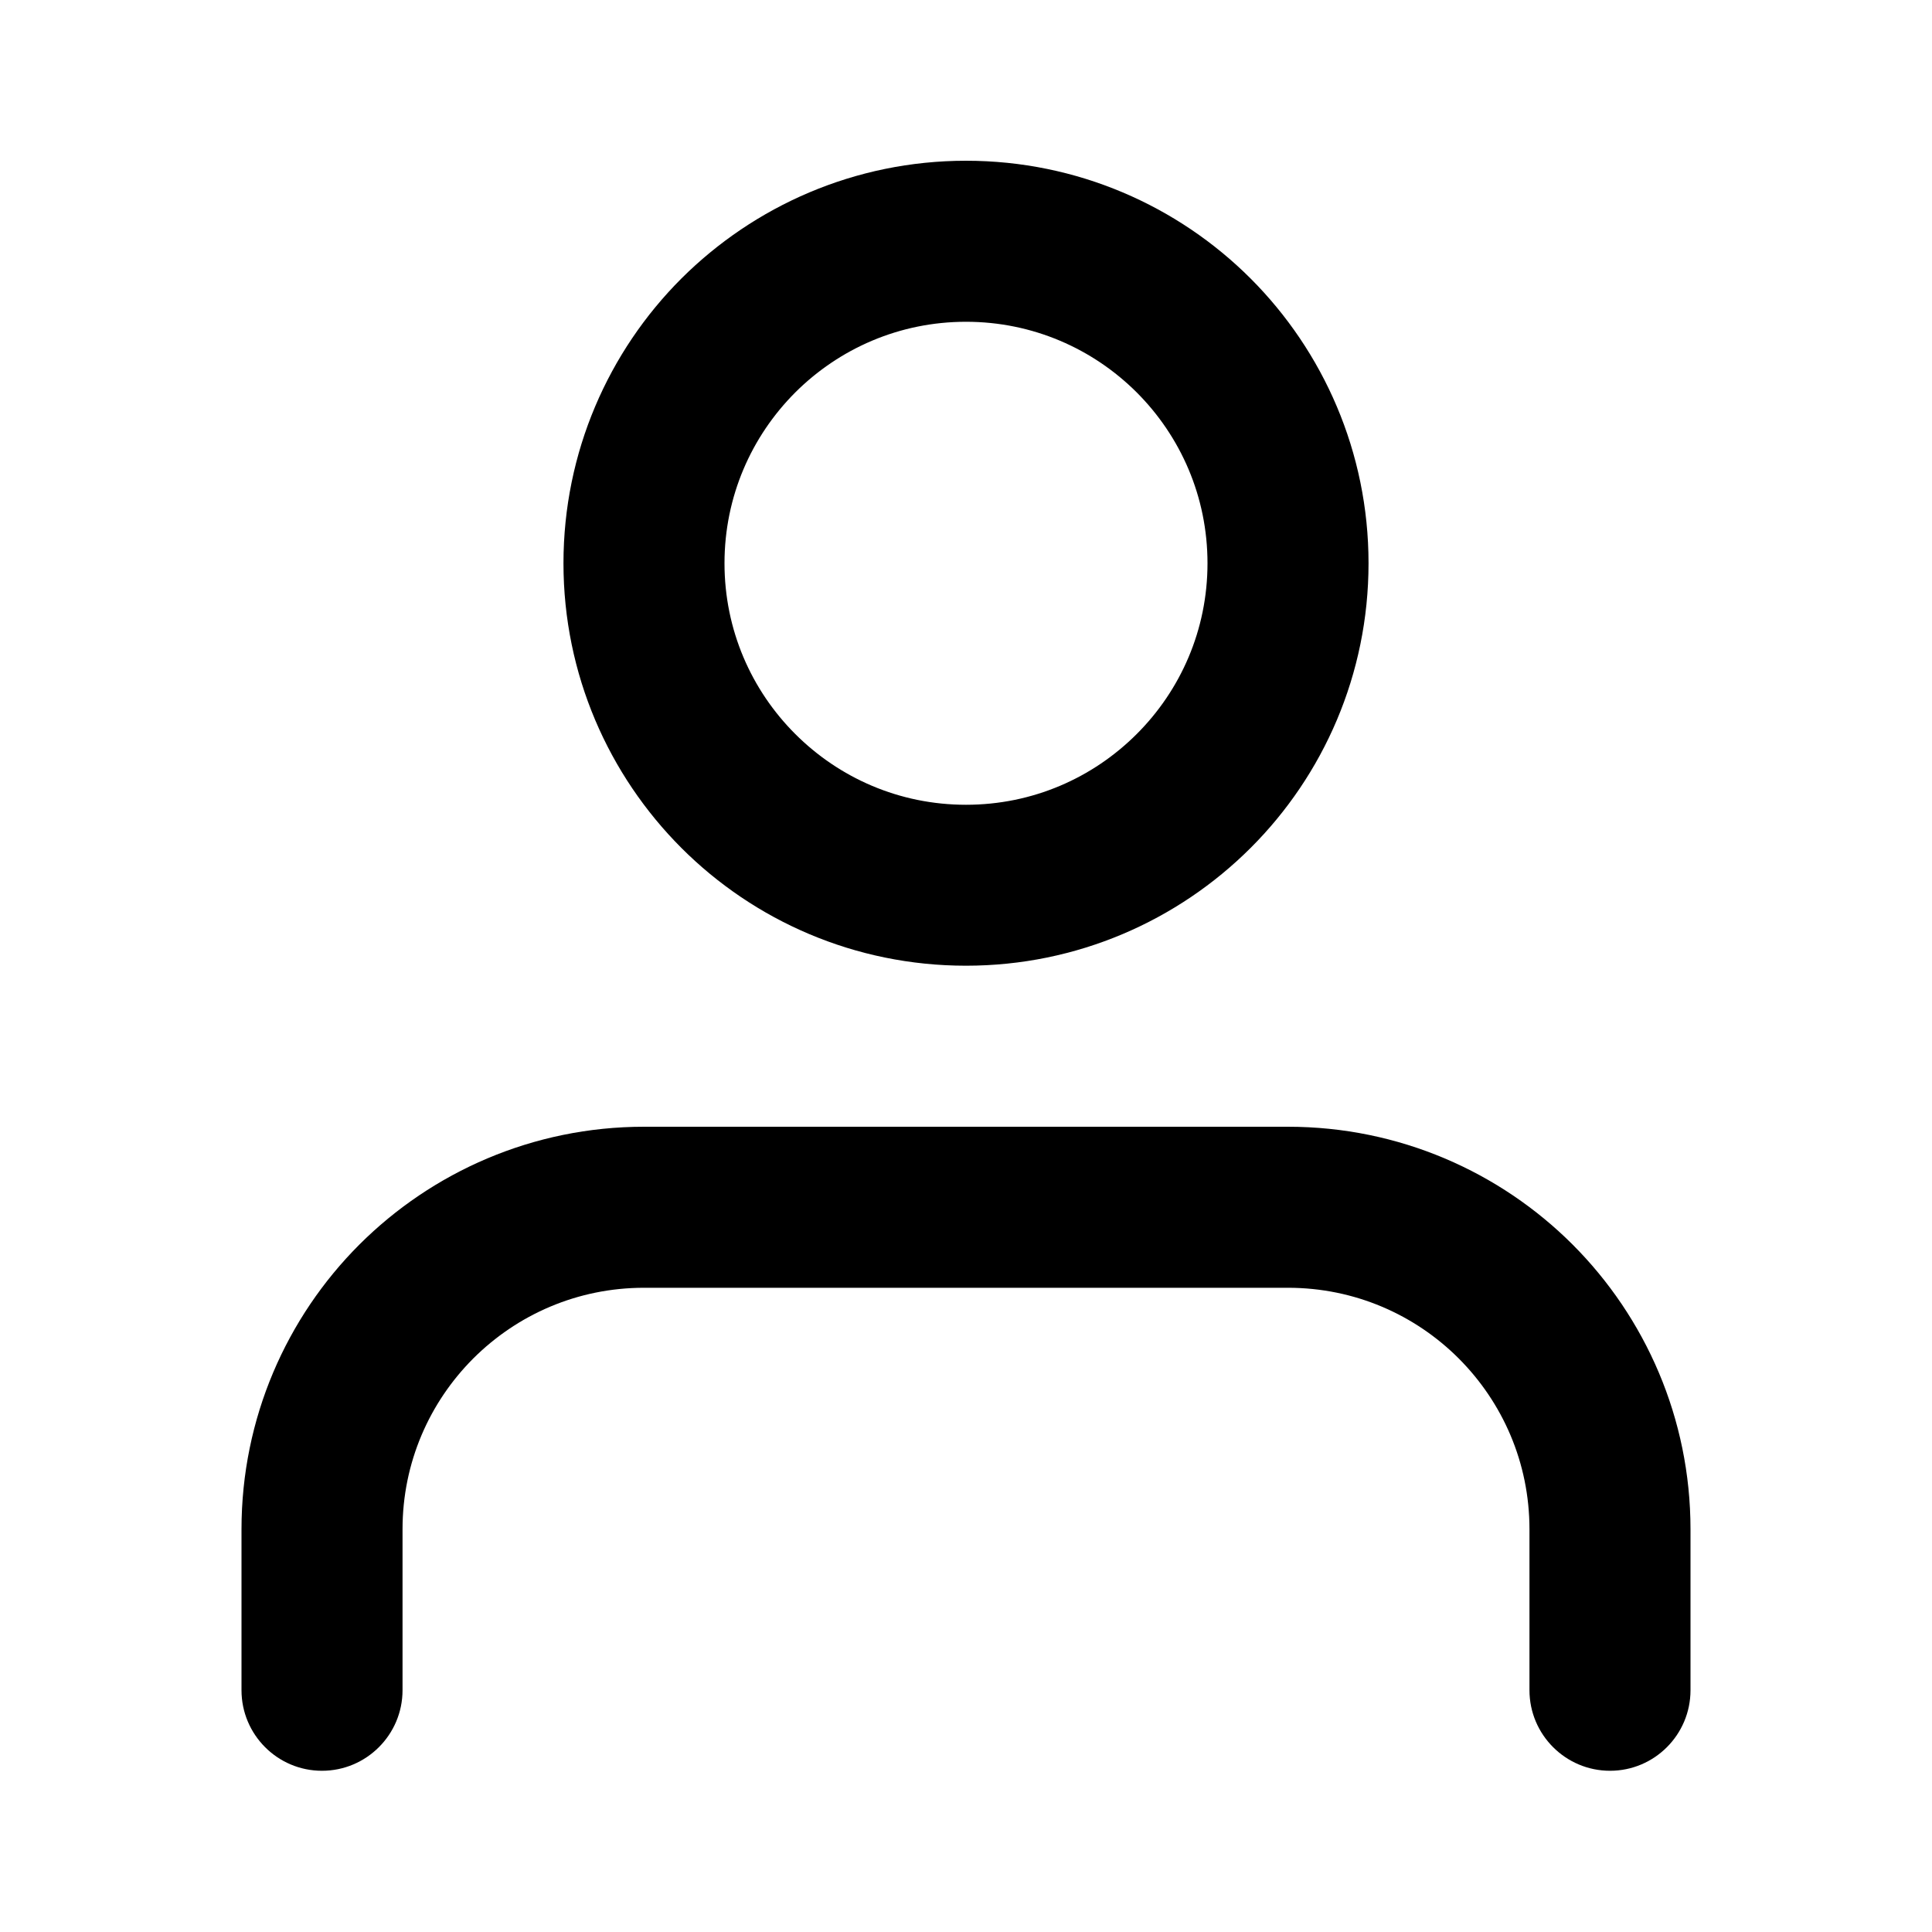 <svg width="20" height="20" viewBox="0 0 20 20" fill="none" xmlns="http://www.w3.org/2000/svg">
<path d="M17.5 17.497V15.831C17.5 14.681 17.032 13.637 16.28 12.884C15.527 12.131 14.483 11.664 13.333 11.664H6.667C5.517 11.664 4.473 12.132 3.72 12.884C2.967 13.637 2.5 14.681 2.5 15.831V17.497C2.5 17.957 2.873 18.331 3.333 18.331C3.793 18.331 4.167 17.957 4.167 17.497V15.831C4.167 15.14 4.446 14.517 4.899 14.063C5.353 13.61 5.976 13.331 6.667 13.331H13.333C14.024 13.331 14.648 13.61 15.101 14.063C15.554 14.517 15.833 15.14 15.833 15.831V17.497C15.833 17.957 16.207 18.331 16.667 18.331C17.127 18.331 17.5 17.957 17.5 17.497ZM14.167 5.831C14.167 4.681 13.699 3.637 12.947 2.884C12.194 2.131 11.15 1.664 10 1.664C8.85 1.664 7.807 2.132 7.053 2.884C6.3 3.637 5.833 4.681 5.833 5.831C5.833 6.981 6.301 8.024 7.053 8.777C7.806 9.531 8.85 9.997 10 9.997C11.15 9.997 12.193 9.53 12.947 8.777C13.7 8.025 14.167 6.981 14.167 5.831ZM12.5 5.831C12.5 6.522 12.221 7.145 11.768 7.598C11.314 8.052 10.691 8.331 10 8.331C9.309 8.331 8.686 8.052 8.232 7.598C7.779 7.145 7.5 6.522 7.5 5.831C7.5 5.14 7.779 4.517 8.232 4.063C8.686 3.61 9.309 3.331 10 3.331C10.691 3.331 11.314 3.61 11.768 4.063C12.221 4.517 12.5 5.14 12.5 5.831Z" fill="black"/>
</svg>
